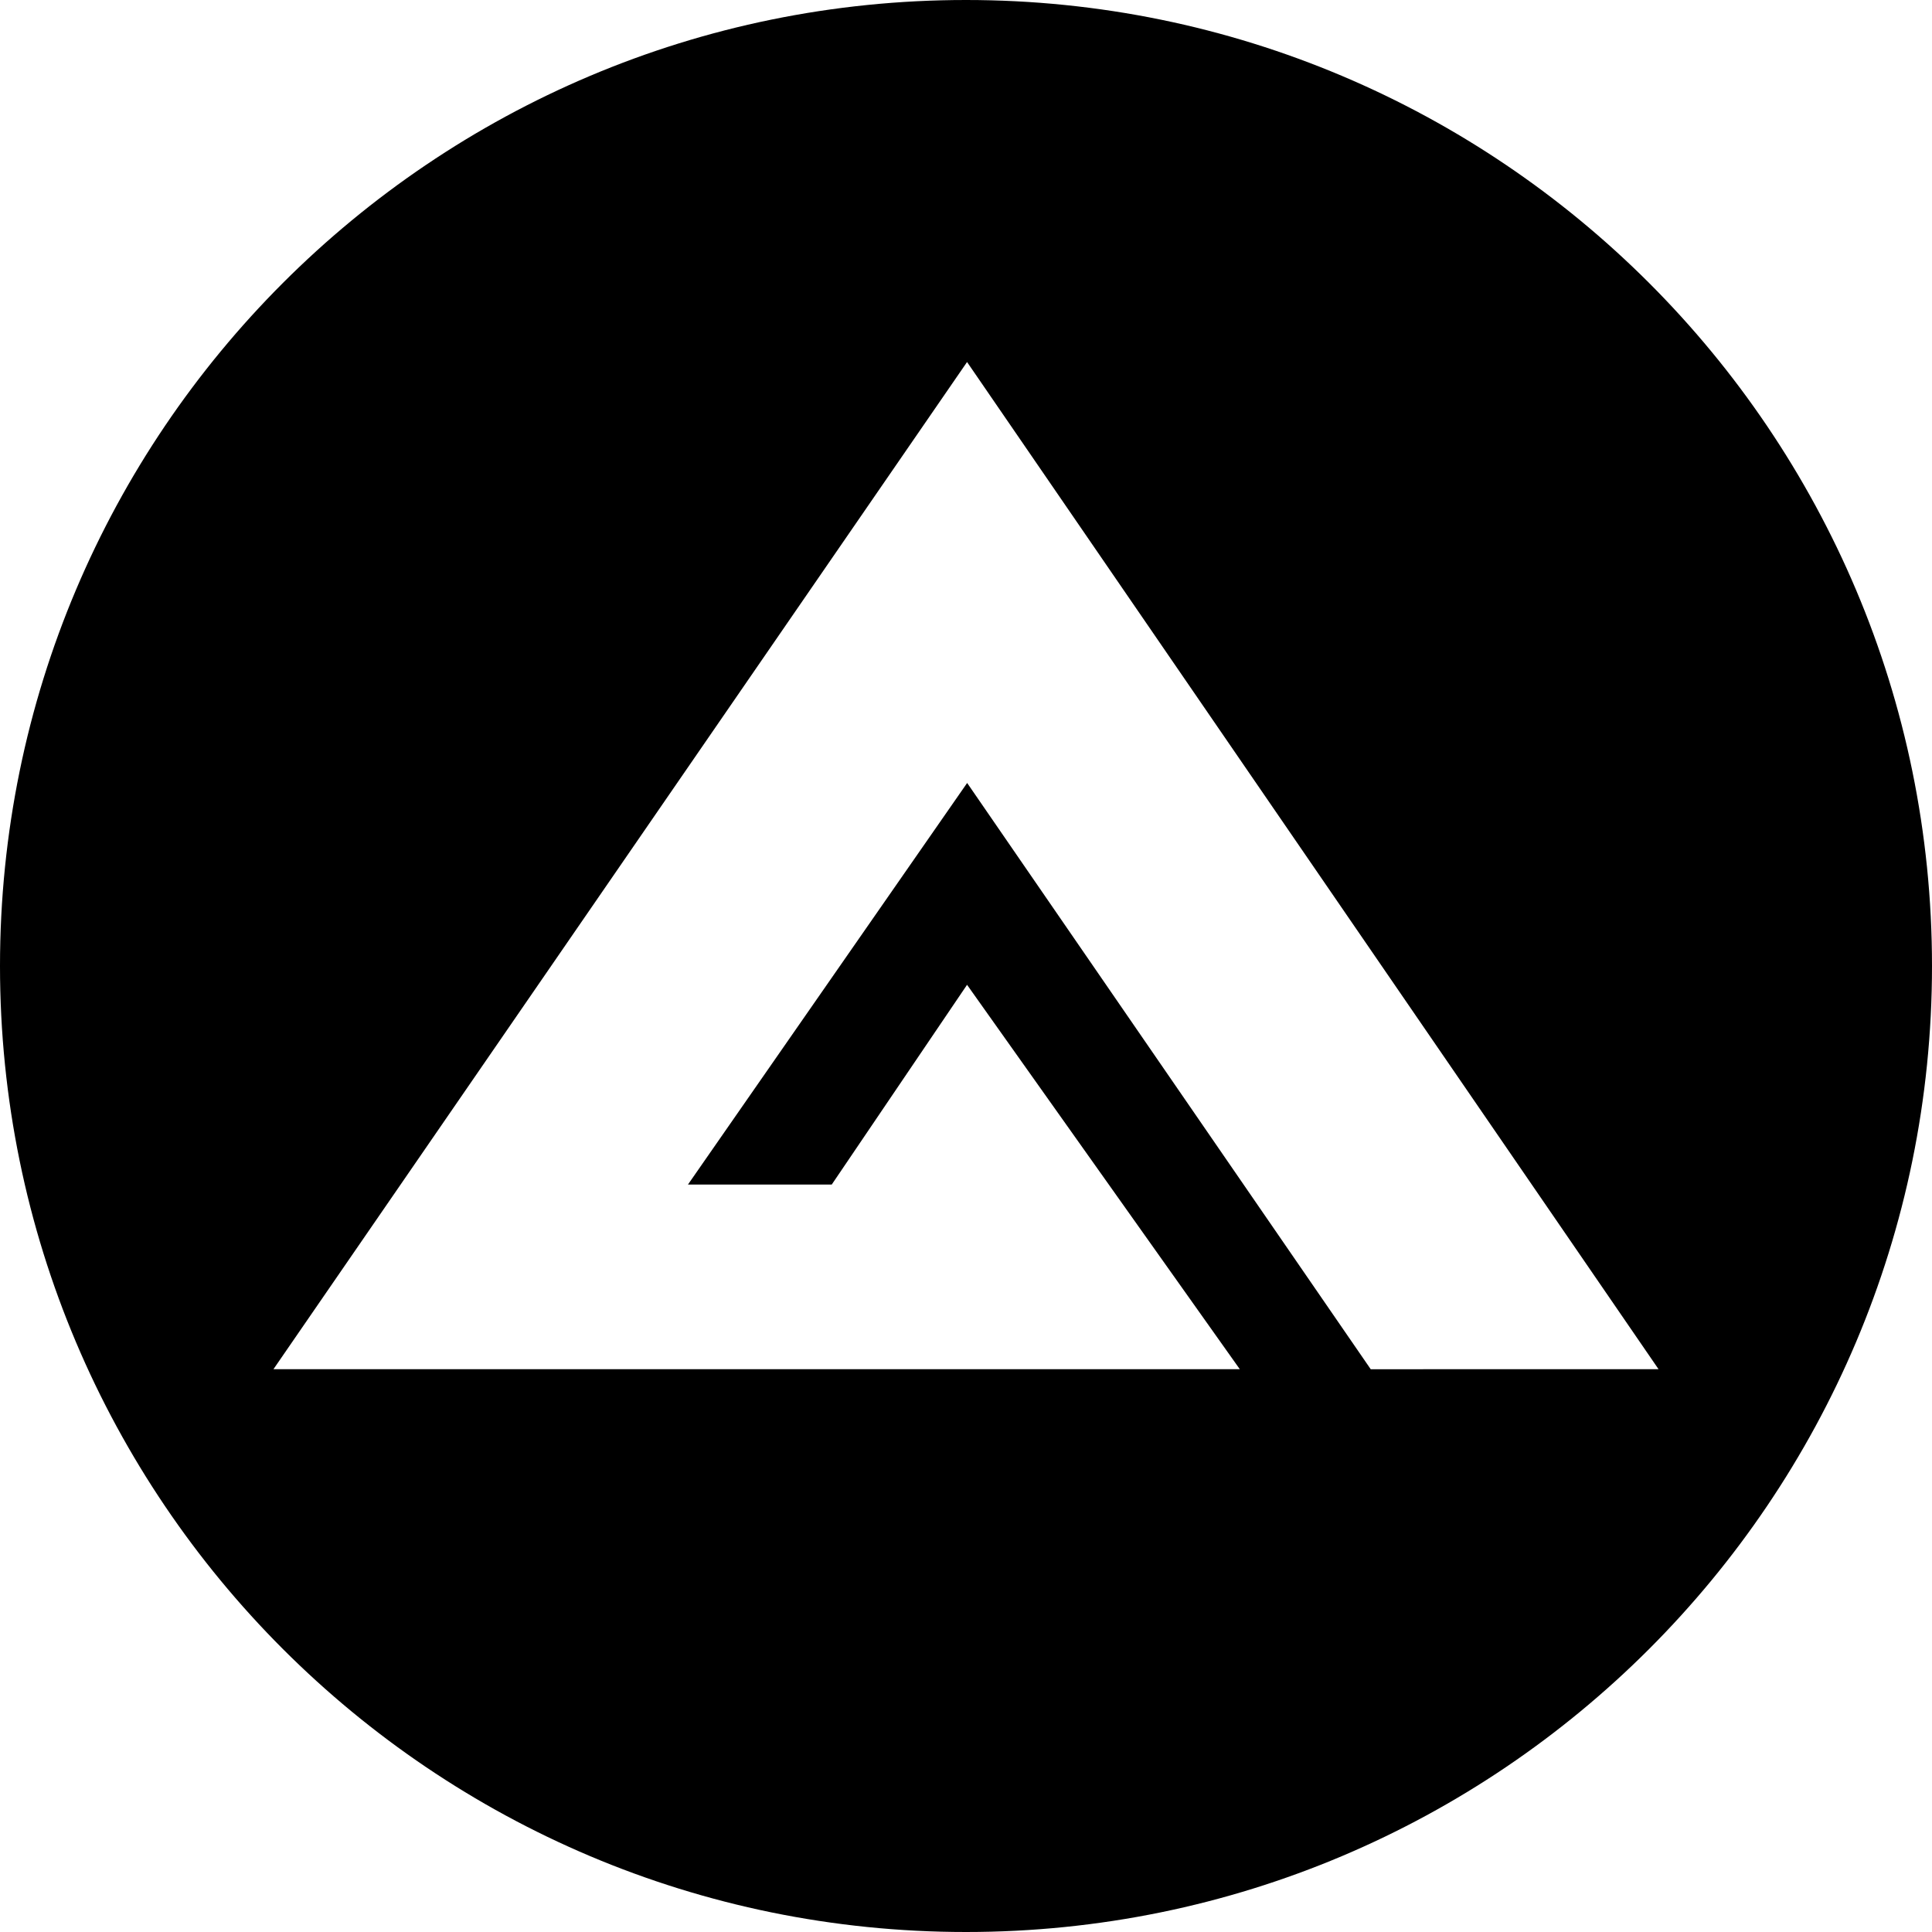 <?xml version="1.0" encoding="UTF-8"?><svg id="a" xmlns="http://www.w3.org/2000/svg" viewBox="0 0 1000 1000"><path d="M500,0C223.858,0,0,223.858,0,500s223.858,500,500,500,500-223.858,500-500S776.142,0,500,0Zm209.484,708.711l-208.891-303.45-144.499,207.847h74.424l70.027-103.376,141.172,198.956H141.545L500.547,187.383l357.908,521.304-148.971,.024Z"/></svg>